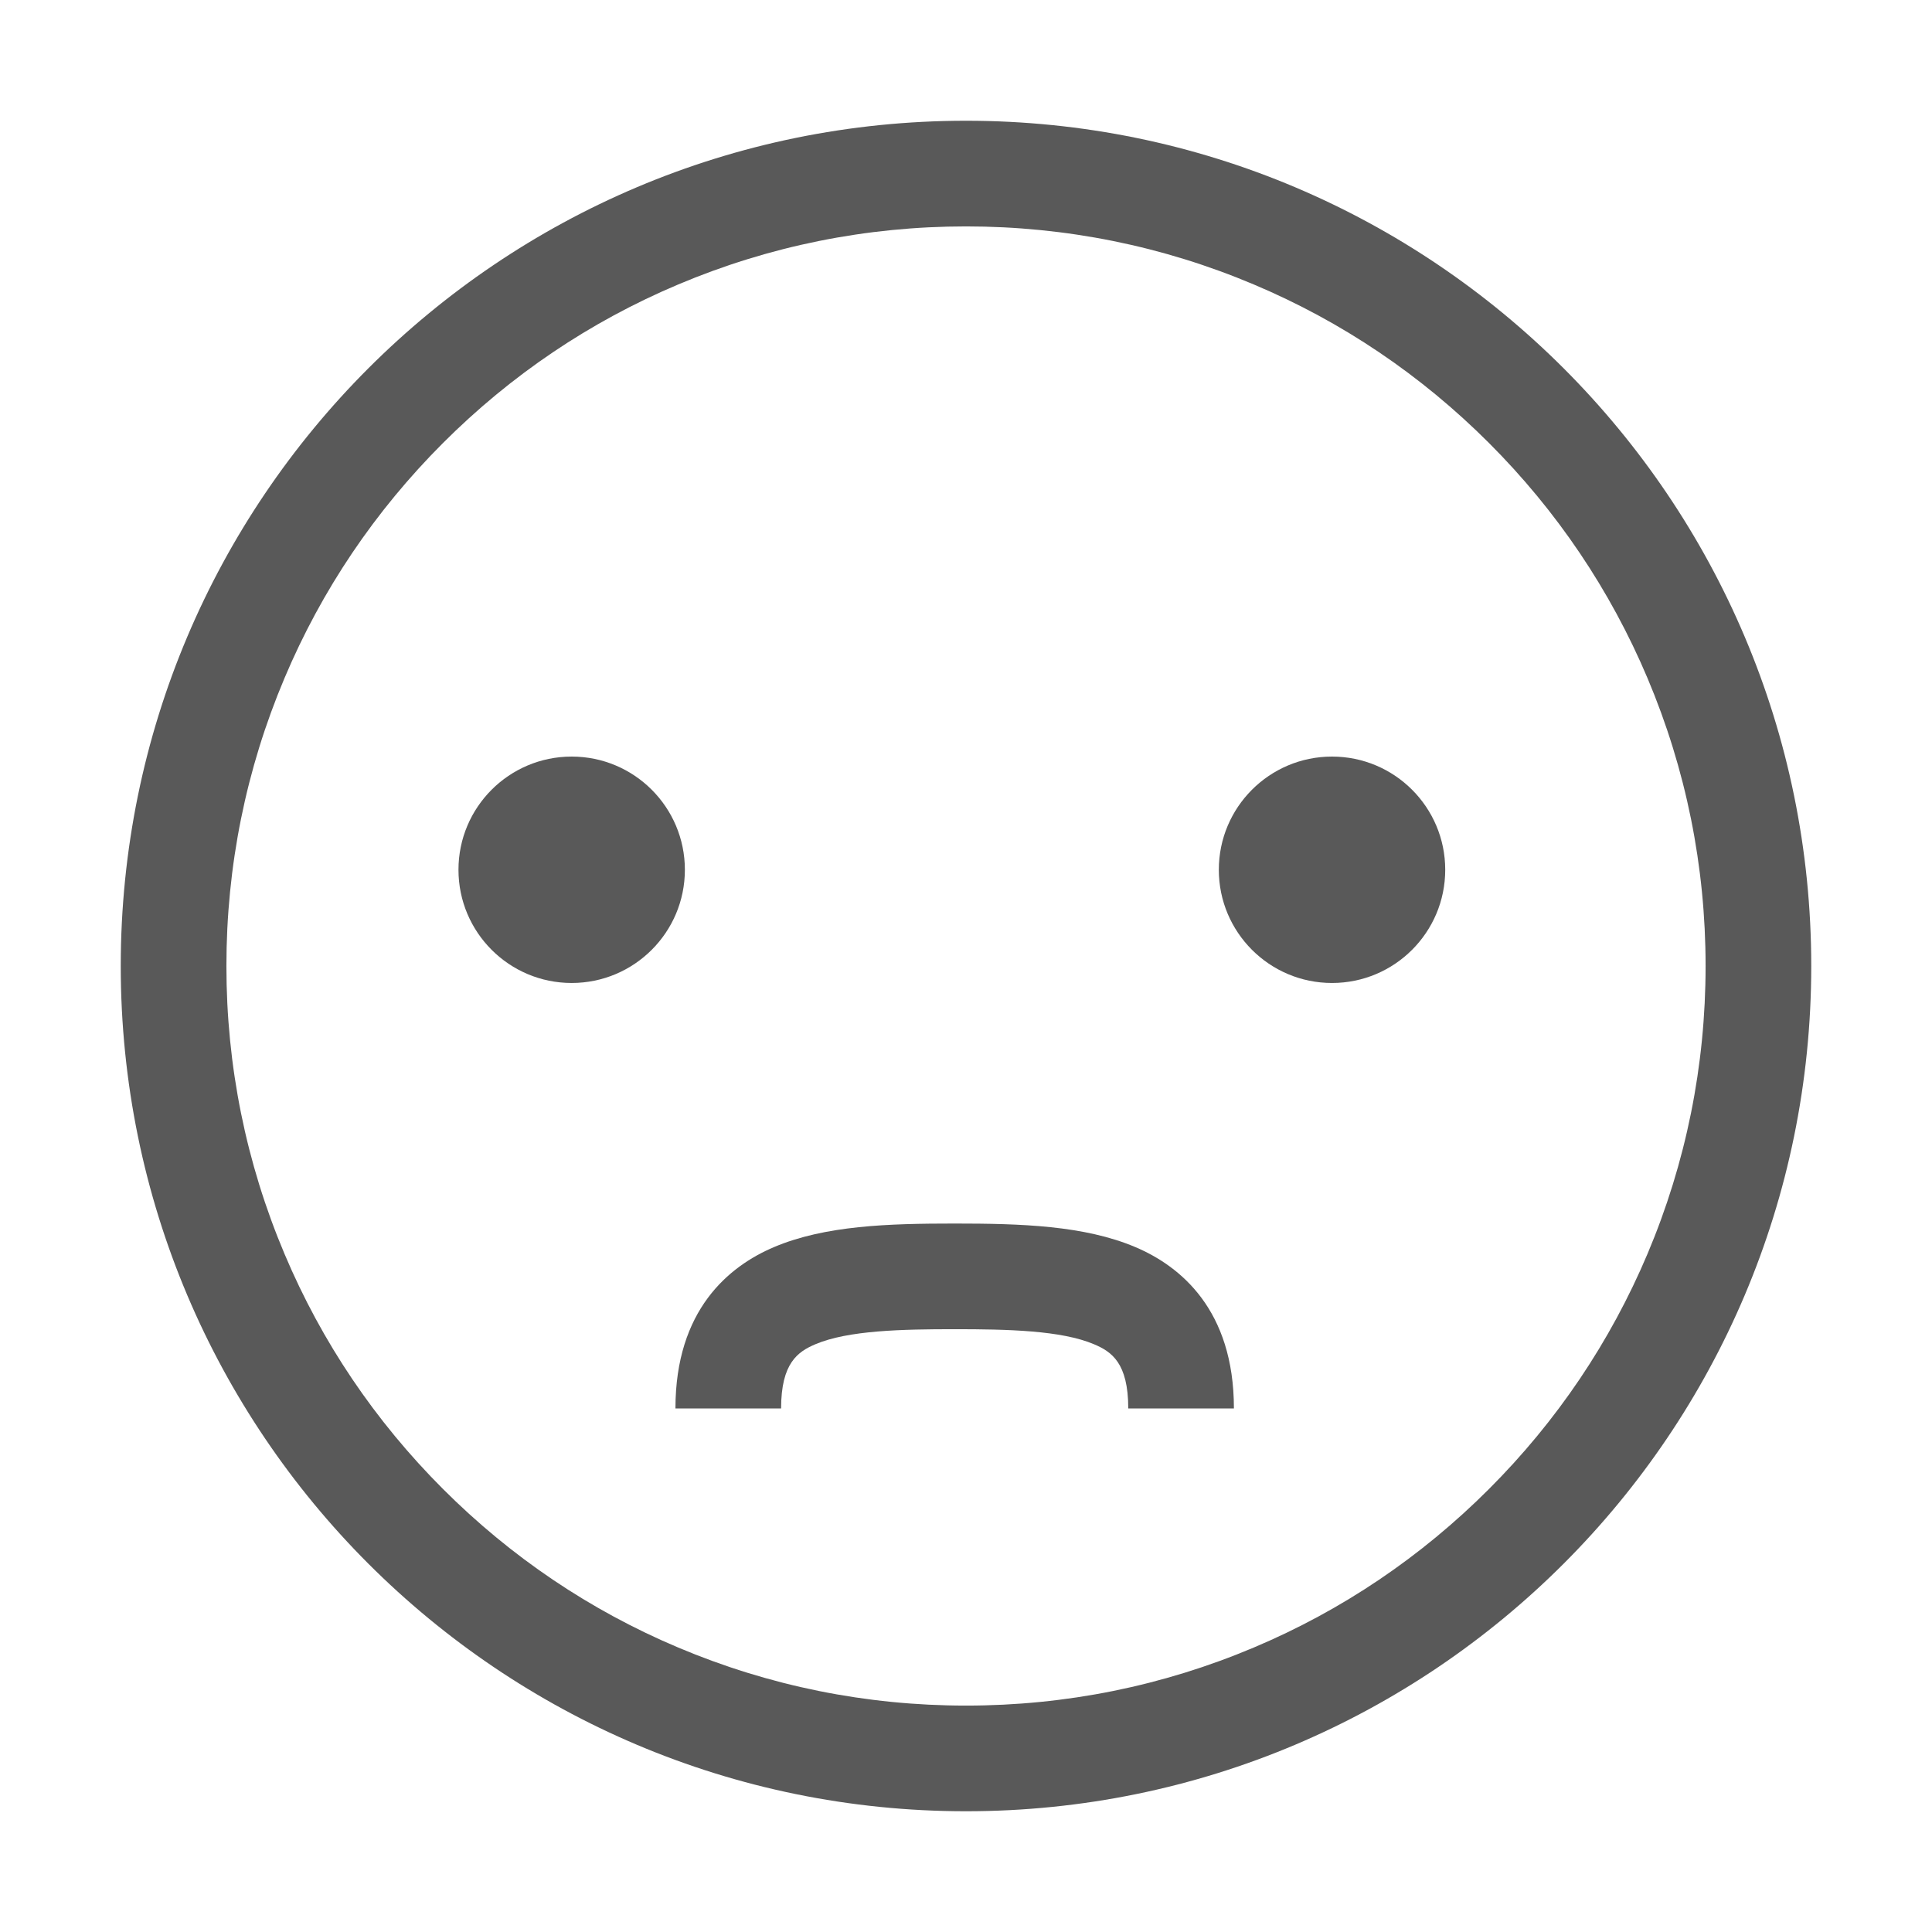 <?xml version="1.0" encoding="utf-8"?>
<!-- Generator: Adobe Illustrator 23.0.4, SVG Export Plug-In . SVG Version: 6.00 Build 0)  -->
<svg version="1.1" id="图层_2" xmlns="http://www.w3.org/2000/svg" xmlns:xlink="http://www.w3.org/1999/xlink" x="0px" y="0px"
	 viewBox="0 0 1024 1024" style="enable-background:new 0 0 1024 1024;" xml:space="preserve">
<style type="text/css">
	.st0{fill:none;}
</style>
<g>
	<path class="st0" d="M873.2,359.4c-19.7-46.7-48-88.6-84-124.6c-36-36-77.9-64.3-124.6-84C616.3,130.4,564.9,120,512,120
		s-104.3,10.4-152.6,30.8c-46.7,19.7-88.6,48-124.6,84c-36,36-64.3,78-84,124.6C130.4,407.7,120,459.1,120,512
		s10.4,104.3,30.8,152.6c19.7,46.7,48,88.6,84,124.6c36,36,77.9,64.3,124.6,84C407.7,893.6,459.1,904,512,904s104.3-10.4,152.6-30.8
		c46.7-19.7,88.6-48,124.6-84c36-36,64.3-77.9,84-124.6C893.6,616.3,904,564.9,904,512S893.6,407.7,873.2,359.4z M303,521
		c-33.1,0-60-26.9-60-60s26.9-60,60-60s60,26.9,60,60S336.1,521,303,521z M598,746.5c0-24.2-9-30.1-18.1-34c-17.4-7.4-46-8-73.9-8
		s-56.5,0.6-73.9,8c-9.2,3.9-18.1,9.8-18.1,34h-56c0-52.3,28.4-75.4,52.2-85.5c27.1-11.5,60.8-12.5,95.8-12.5s68.7,1,95.8,12.5
		c23.8,10.1,52.2,33.2,52.2,85.5H598z M706,521c-33.1,0-60-26.9-60-60s26.9-60,60-60s60,26.9,60,60S739.1,521,706,521z" fill="#595959"/>
	<path d="M512,64C264.6,64,64,264.6,64,512s200.6,448,448,448s448-200.6,448-448S759.4,64,512,64z M789.2,789.2
		c-36,36-77.9,64.3-124.6,84C616.3,893.6,564.9,904,512,904s-104.3-10.4-152.6-30.8c-46.7-19.7-88.6-48-124.6-84
		c-36-36-64.3-77.9-84-124.6C130.4,616.3,120,564.9,120,512s10.4-104.3,30.8-152.6c19.7-46.7,48-88.6,84-124.6
		c36-36,77.9-64.3,124.6-84C407.7,130.4,459.1,120,512,120s104.3,10.4,152.6,30.8c46.7,19.7,88.6,48,124.6,84
		c36,36,64.3,78,84,124.6C893.6,407.7,904,459.1,904,512s-10.4,104.3-30.8,152.6C853.5,711.2,825.2,753.2,789.2,789.2z" fill="#595959"/>
	<circle cx="303" cy="461" r="60" fill="#595959"/>
	<circle cx="706" cy="461" r="60" fill="#595959"/>
	<path d="M601.8,661c-27.1-11.5-60.8-12.5-95.8-12.5s-68.7,1-95.8,12.5c-23.8,10.1-52.2,33.2-52.2,85.5h56c0-24.2,9-30.1,18.1-34
		c17.4-7.4,46-8,73.9-8s56.5,0.6,73.9,8c9.2,3.9,18.1,9.8,18.1,34h56C654,694.2,625.6,671.1,601.8,661z" fill="#595959"/>
</g>
</svg>
